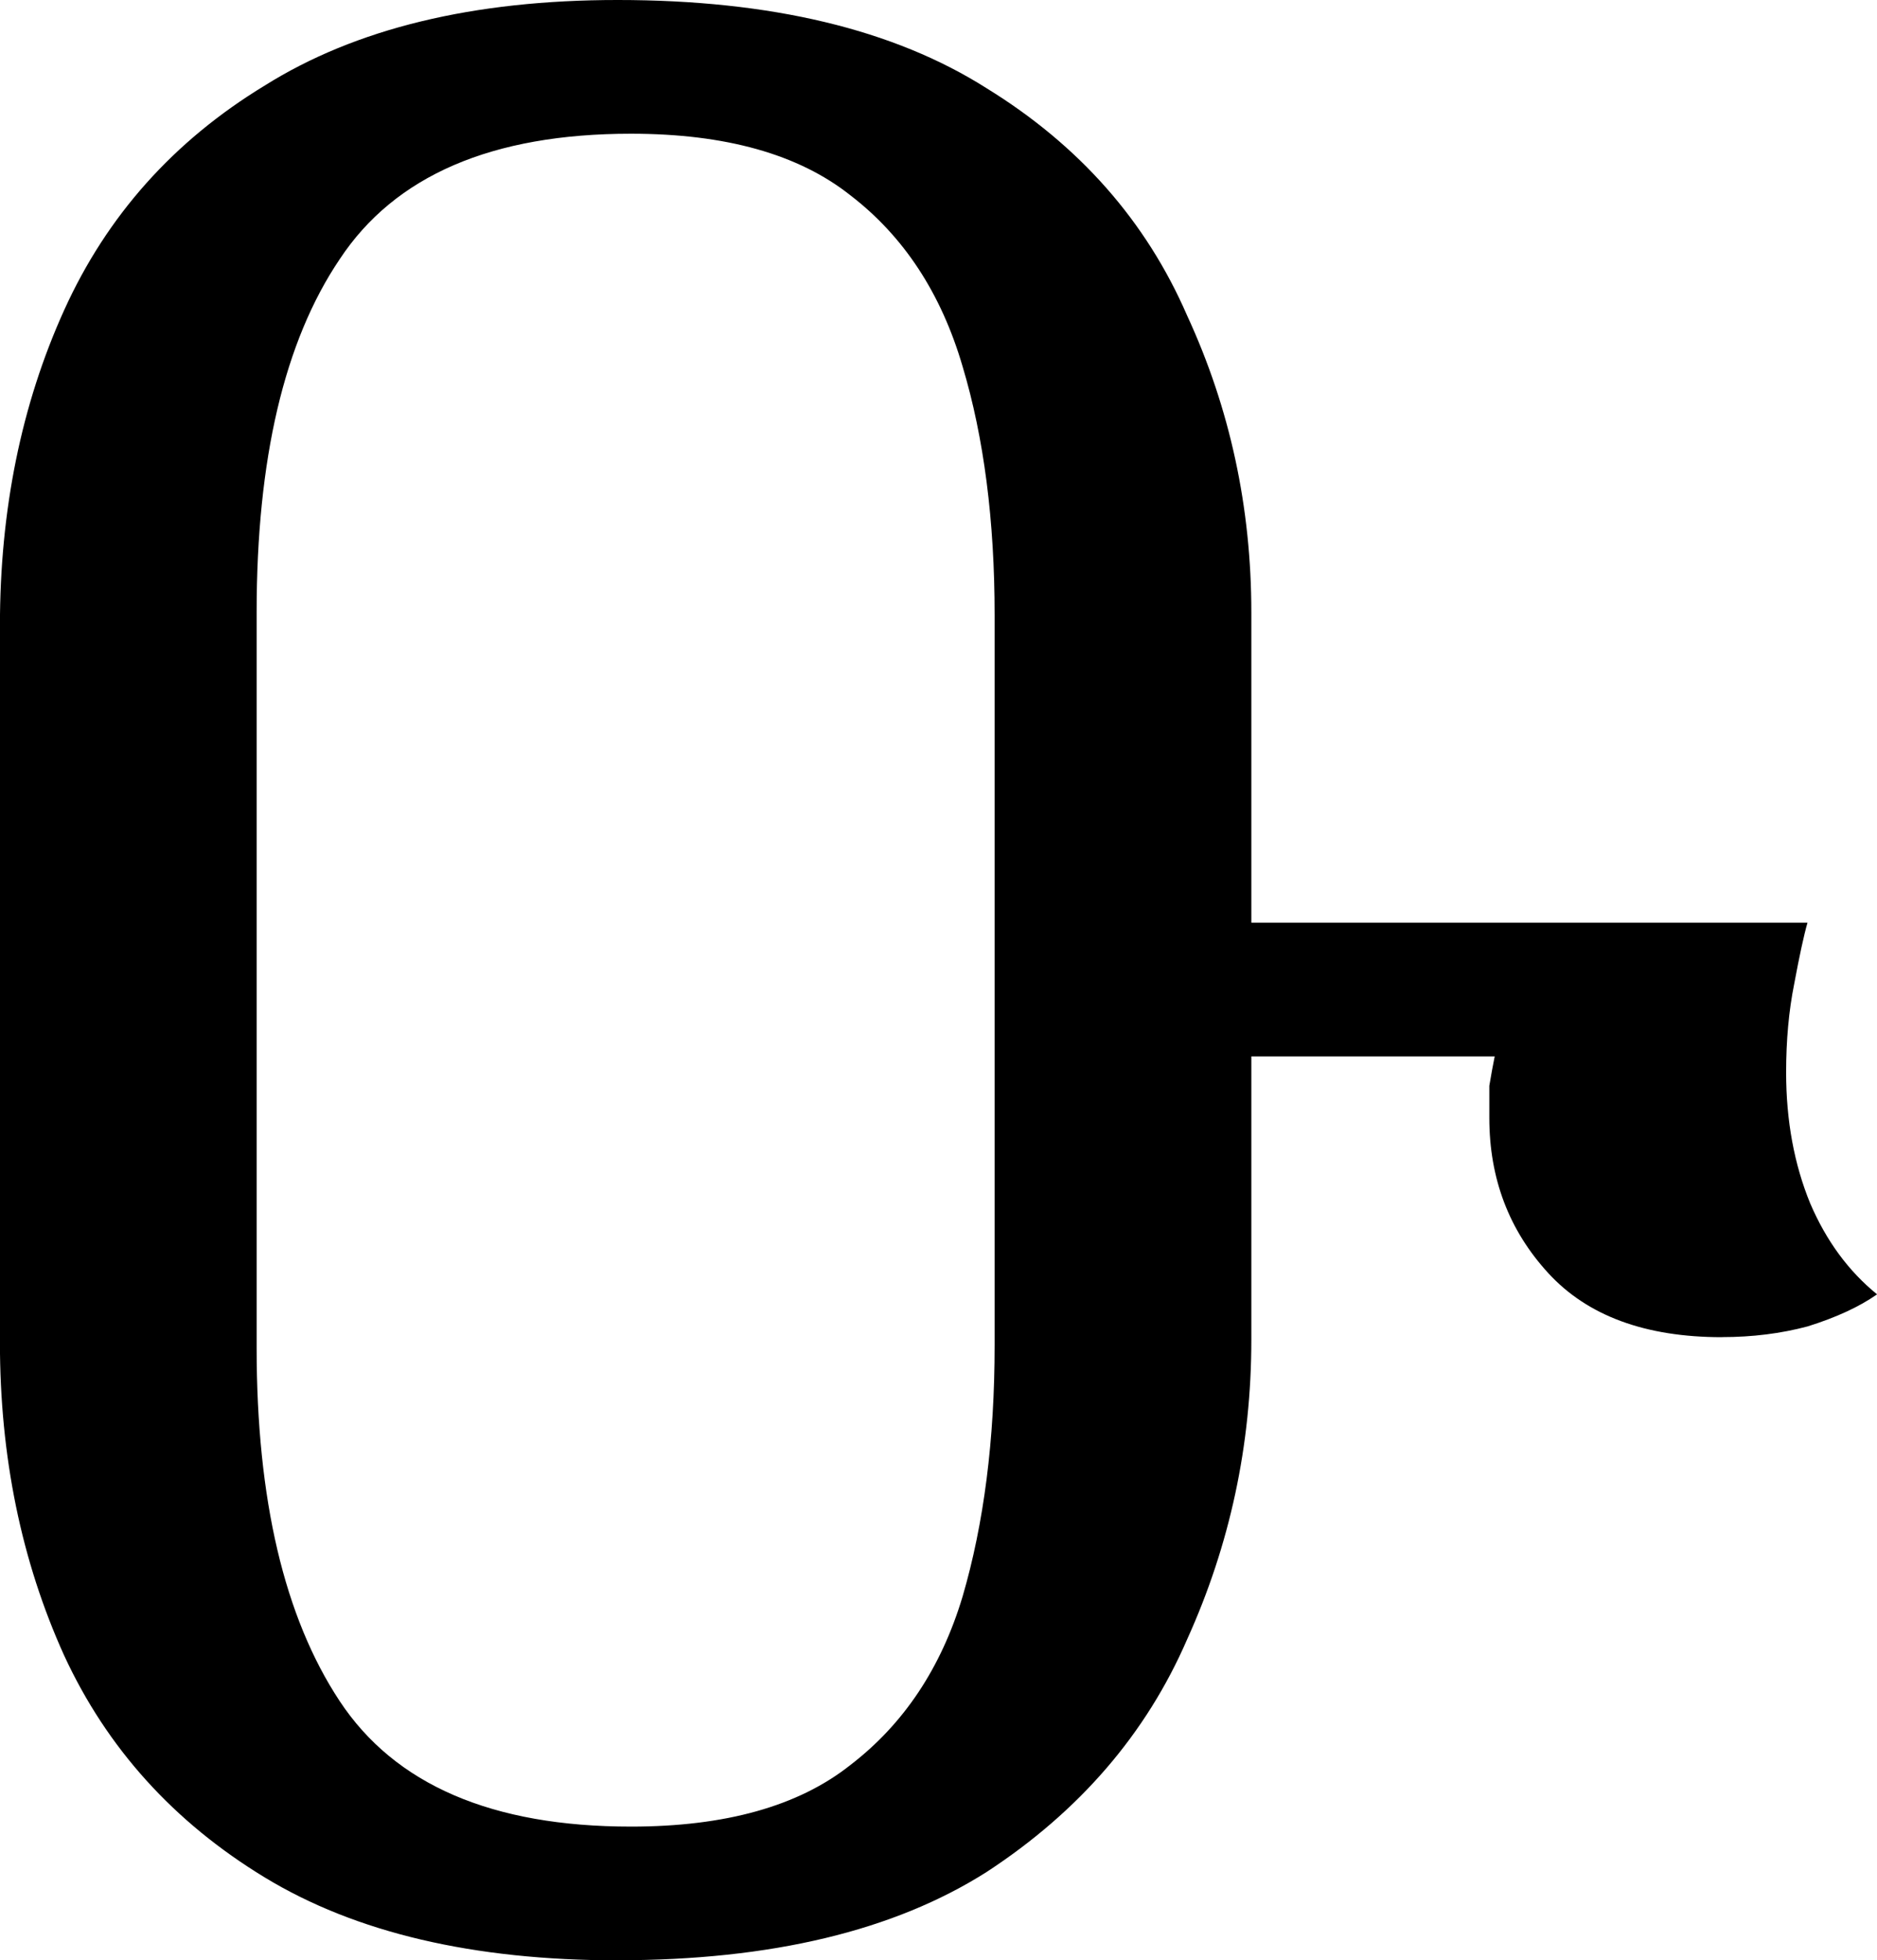 <svg width="24.765mm" height="25.859mm" version="1.1" viewBox="0 0 24.765 25.859" xmlns="http://www.w3.org/2000/svg">
 <g transform="translate(-35.719 -51.261)">
  <g stroke-width=".265" aria-label="ዑ">
   <path d="m58.438 68.9q-1.517 0-2.293-0.847-0.776-0.847-0.776-2.046 0-0.247 0-0.423 0.035-0.212 0.071-0.388h-5.045v-1.764h9.172q-0.071 0.247-0.176 0.811-0.106 0.529-0.106 1.164 0 0.953 0.318 1.729 0.318 0.741 0.882 1.199-0.353 0.247-0.917 0.423-0.529 0.141-1.129 0.141zm-14.57 8.22q-2.857 0-4.657-1.094-1.799-1.094-2.646-2.928-0.847-1.87-0.847-4.128v-9.454q0-2.293 0.847-4.163t2.646-2.963q1.799-1.129 4.657-1.129 3.034 0 4.868 1.164 1.834 1.129 2.646 2.999 0.847 1.834 0.847 3.916v9.595q0 2.081-0.847 3.951-0.811 1.87-2.646 3.069-1.834 1.164-4.868 1.164zm0.176-1.764q1.87 0 2.893-0.811 1.058-0.811 1.482-2.223 0.423-1.446 0.423-3.316v-9.631q0-1.87-0.423-3.281-0.423-1.446-1.482-2.258-1.023-0.811-2.893-0.811-2.752 0-3.845 1.658-1.094 1.623-1.094 4.657v9.701q0 2.999 1.094 4.657t3.845 1.658z"/>
  </g>
 </g>
</svg>
